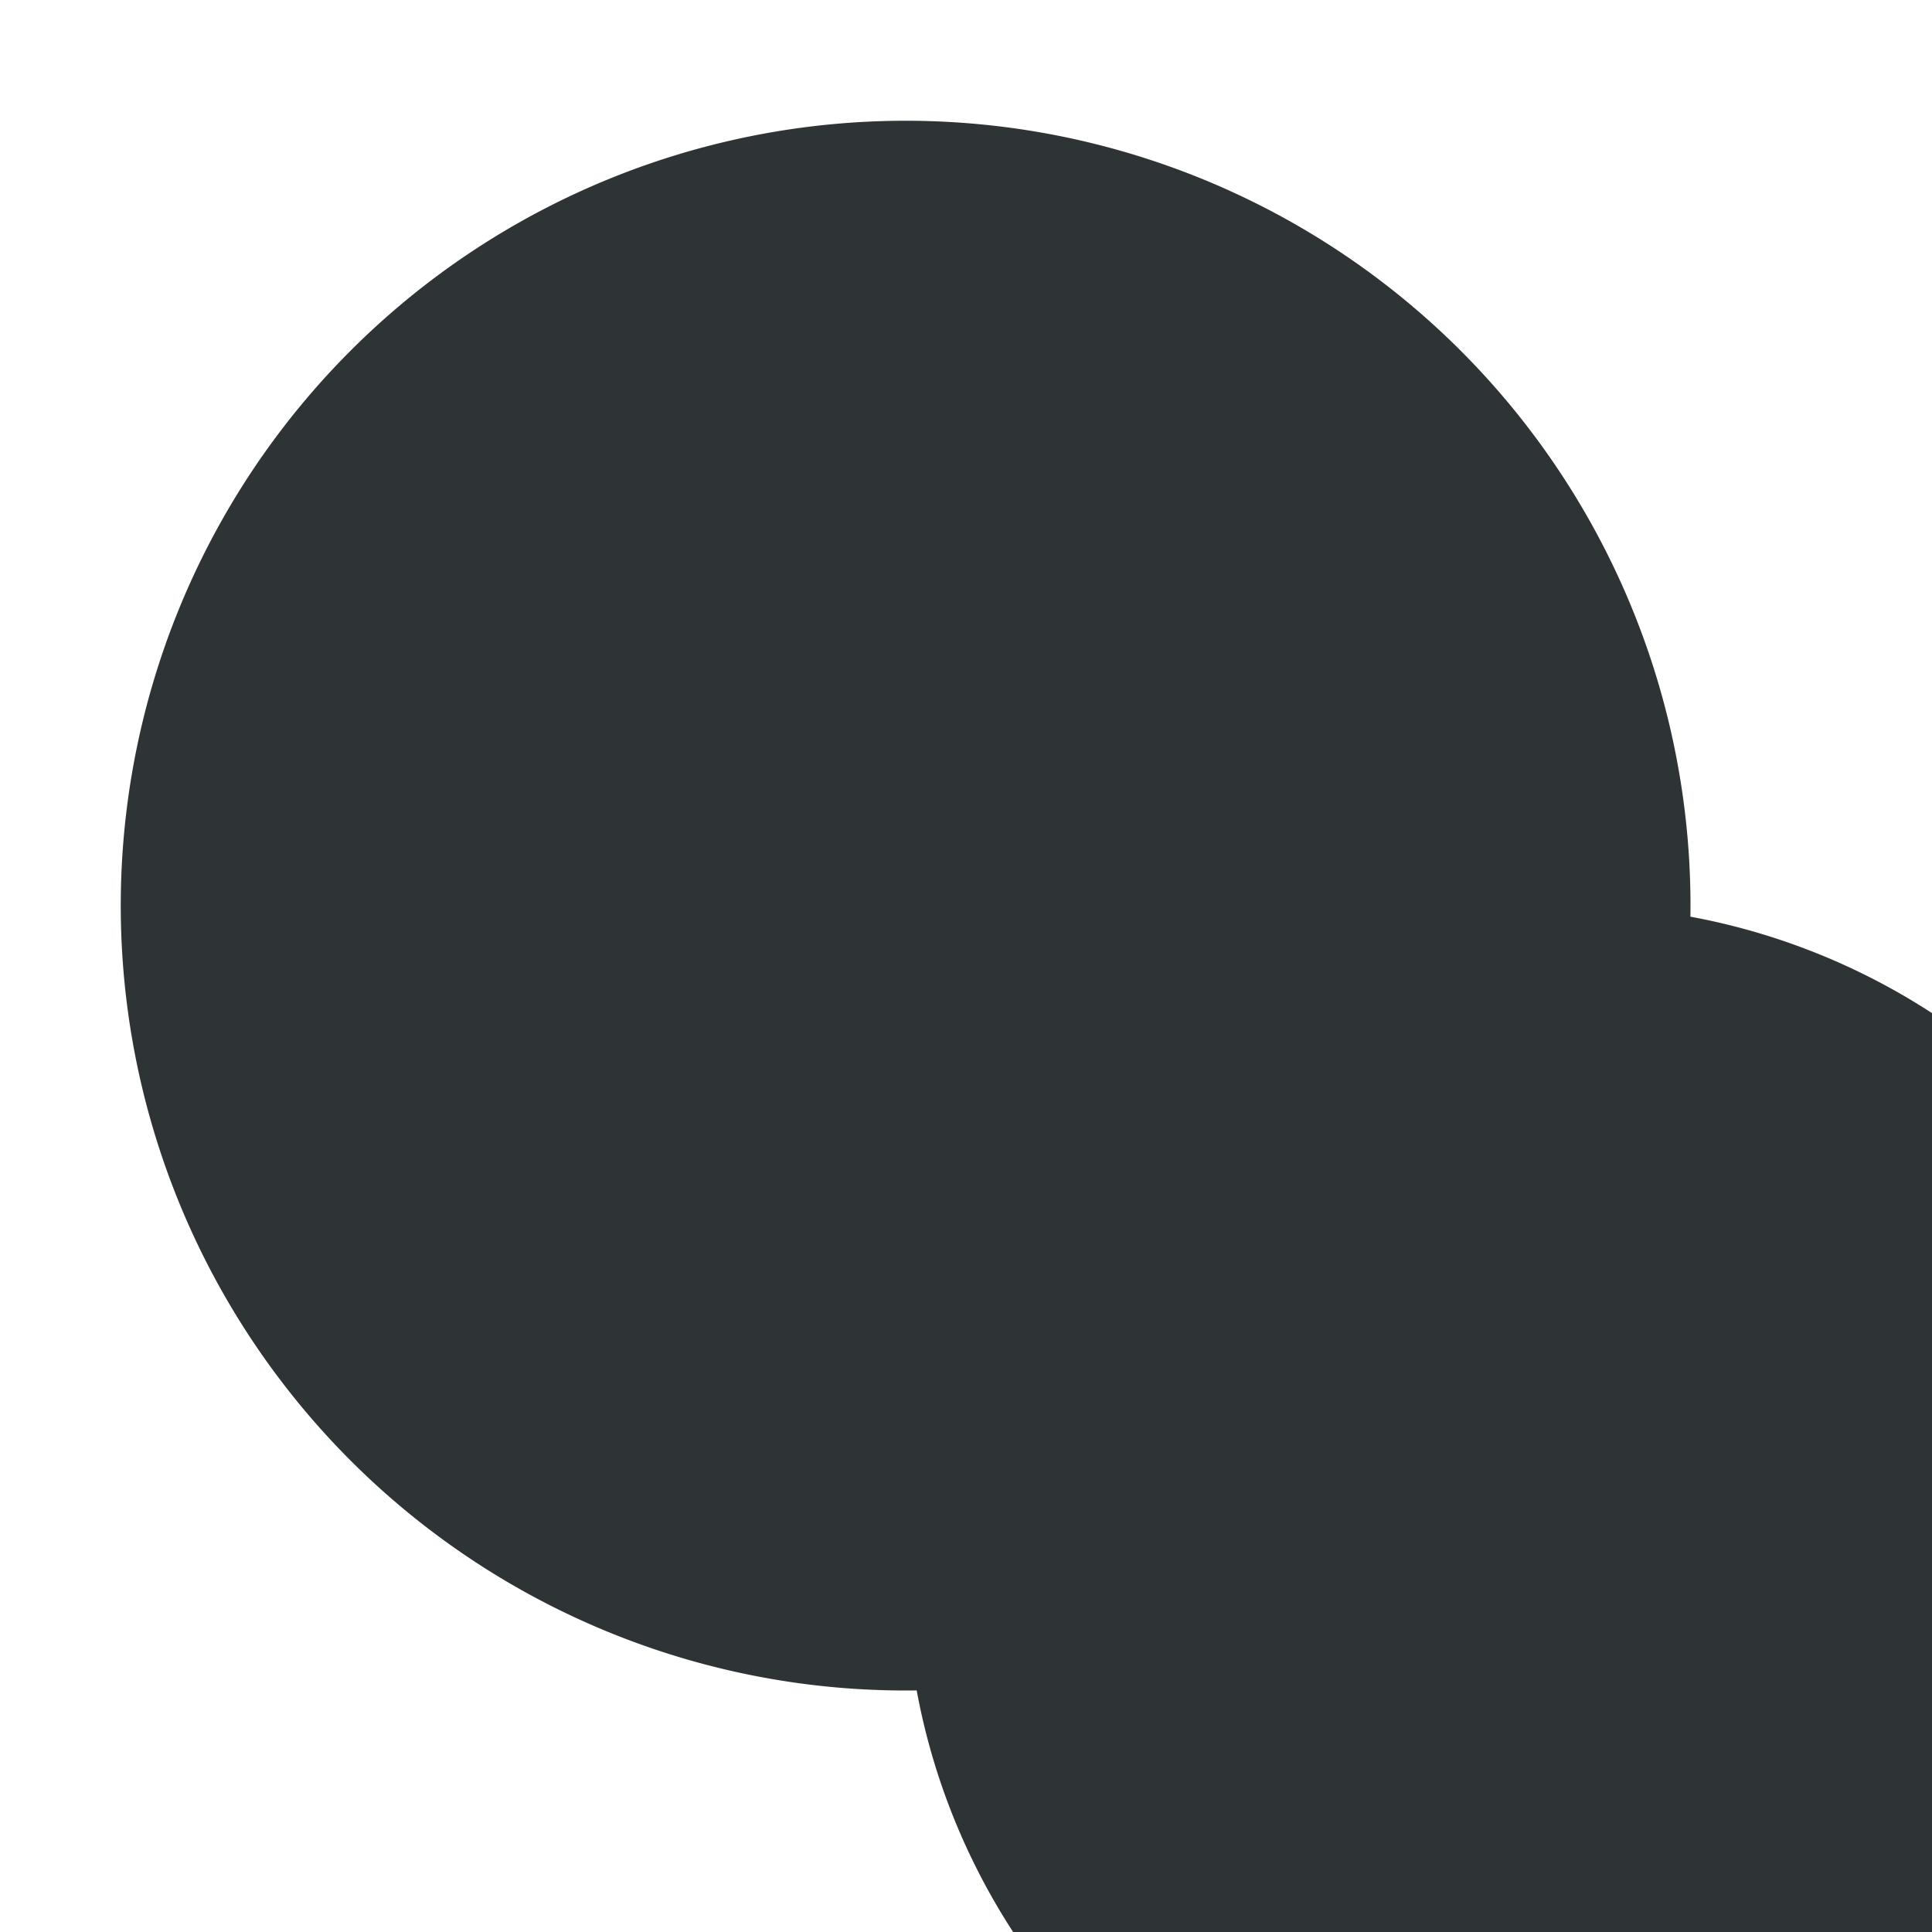 <?xml version="1.0"?>
<svg version="1.1" width="16" height="16" xmlns="http://www.w3.org/2000/svg"><defs/><path id="New Path" fill="rgba(46,52,54,1)" stroke="none" d="M 12 8 L 11 8 L 11 11 L 8 11 L 8 12 L 11 12 L 11 15 L 12 15 L 12 12 L 15 12 L 15 11 L 12 11 L 12 8 Z"/><path id="New Path" fill="rgba(46,52,54,1)" stroke="none" d="M 7.5 13 L 10 13 L 10 13.5 A 6.5 6.5 -90 1 1 13.5 10 L 13 10 L 13 7.5 A 5.5 -5.5 -90 1 0 7.5 13 Z"/></svg>

